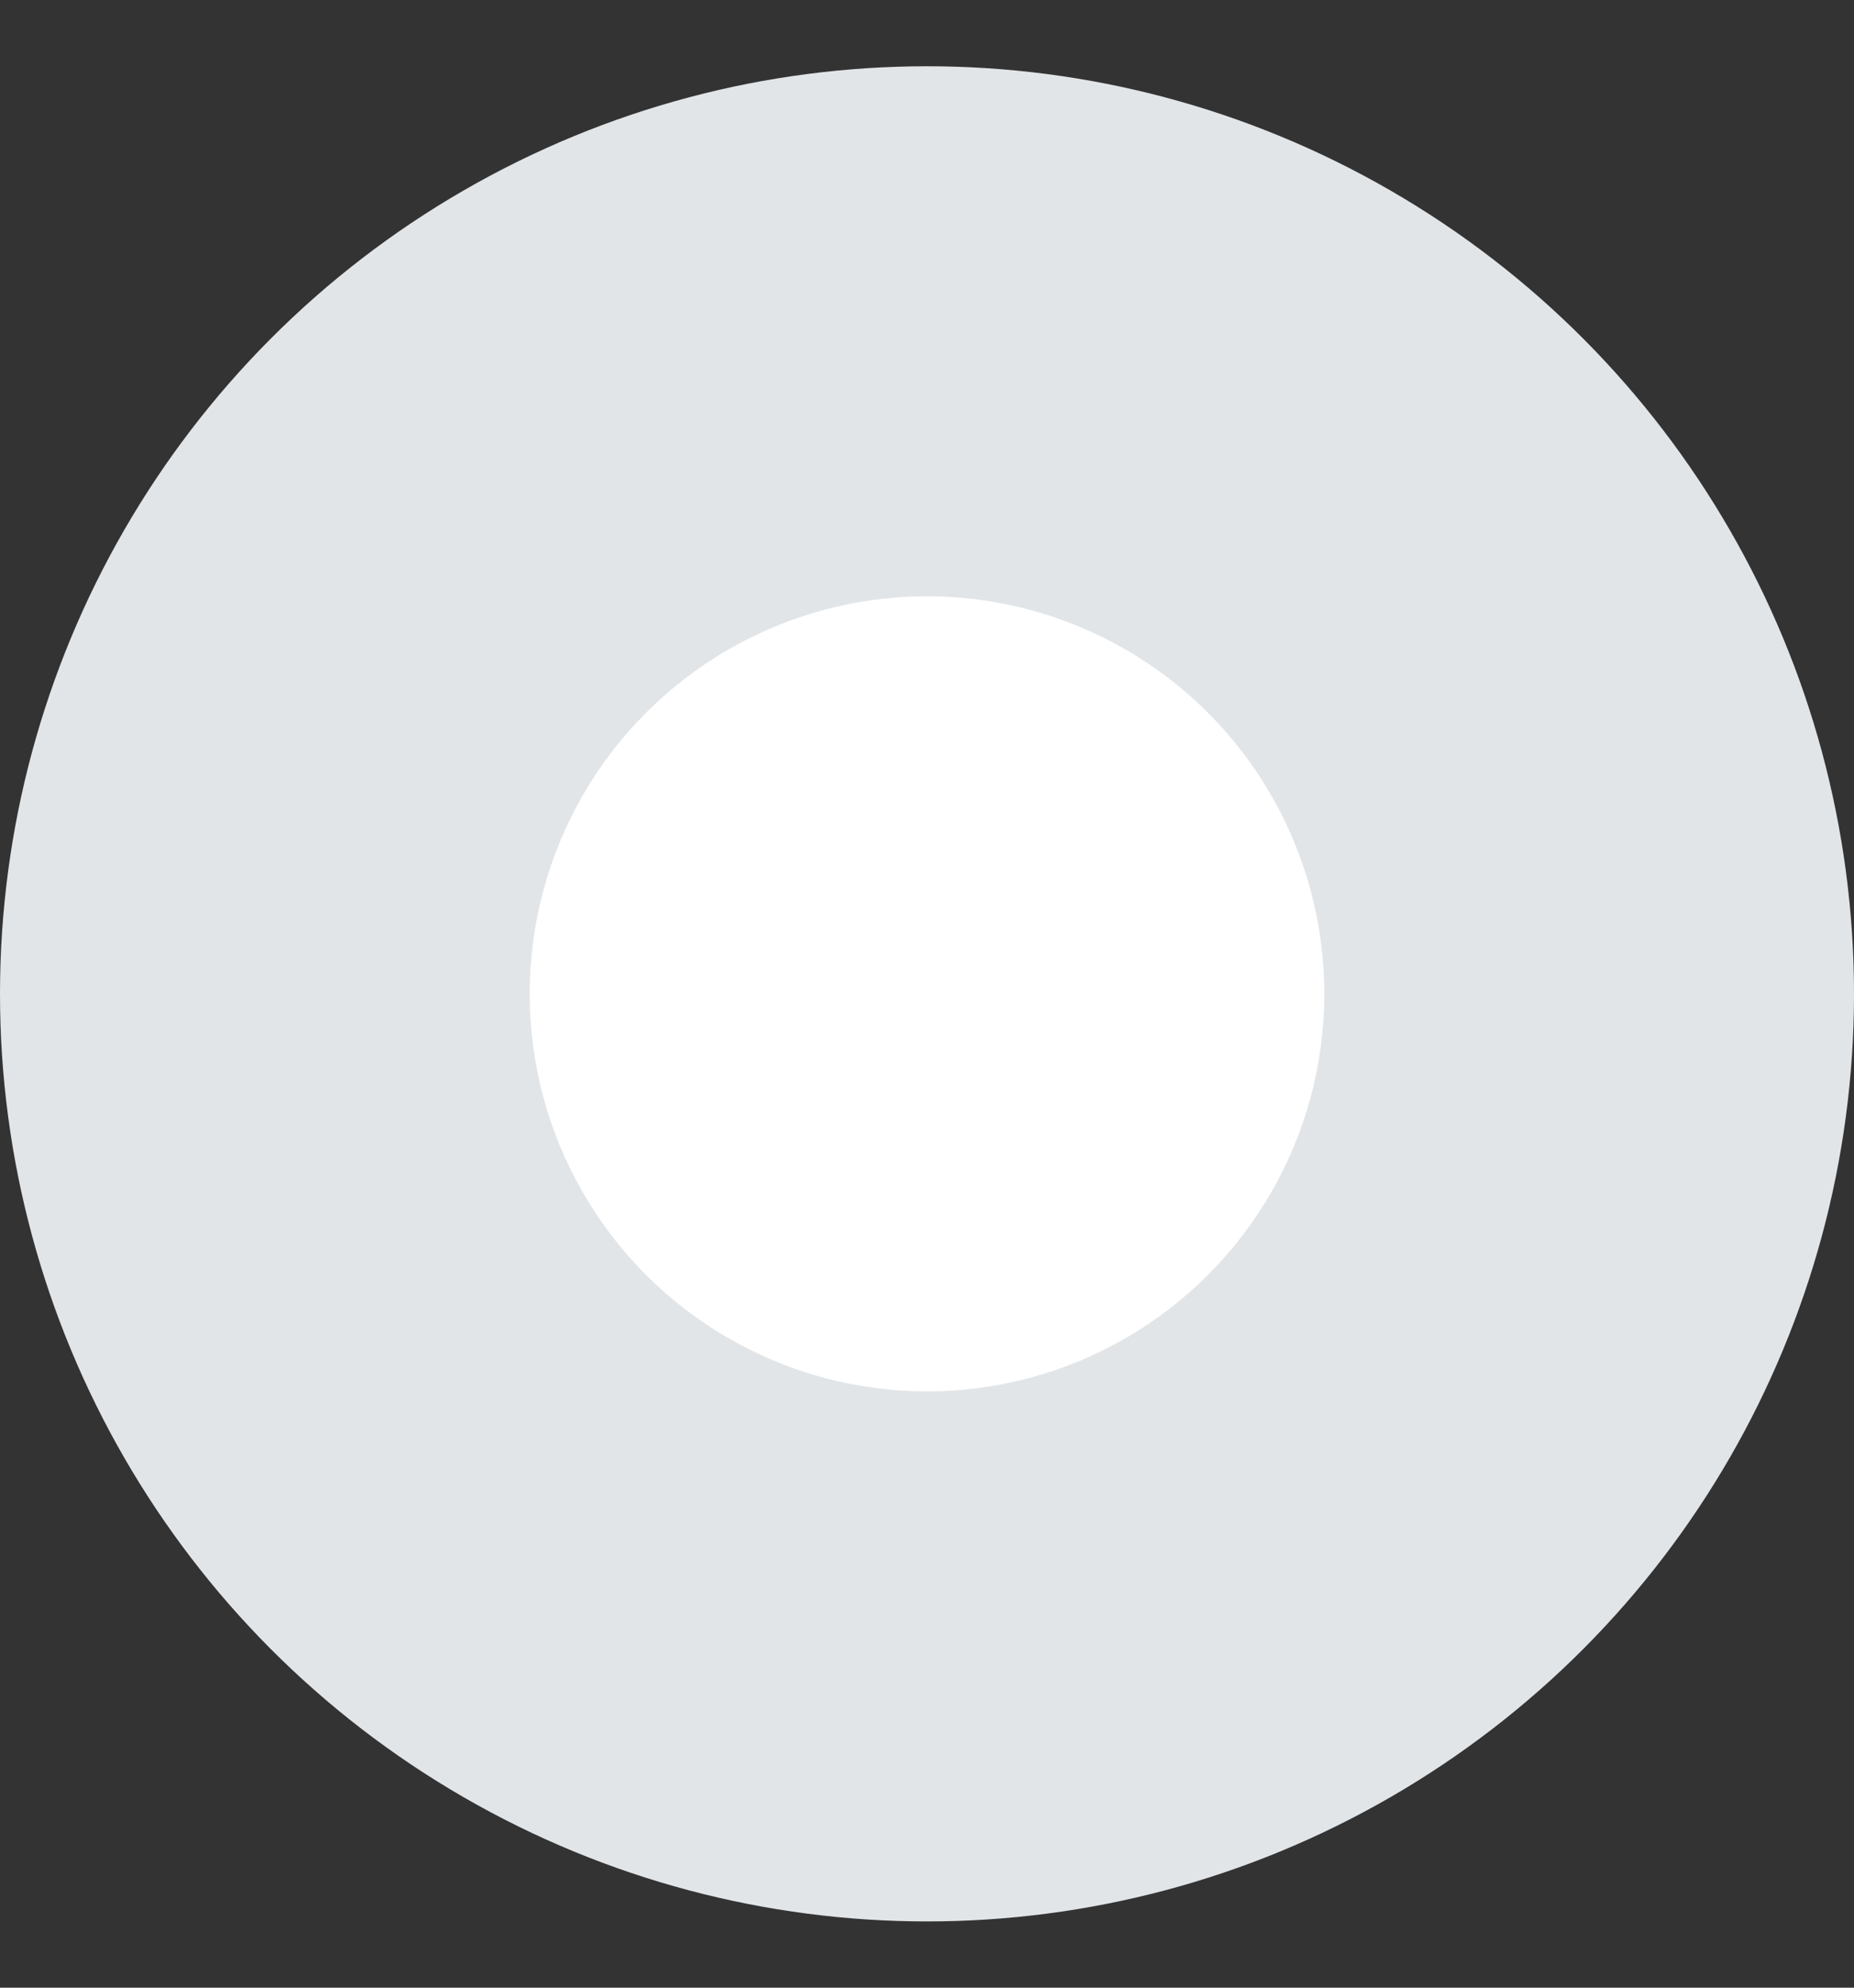 <svg xmlns="http://www.w3.org/2000/svg" width="14" height="15" viewBox="0 0 14 15" fill="none">
  <rect x="0" y="0" width="14" height="15" fill="#333333" stroke="none"/>
  <circle cx="7" cy="7.5" r="7" fill="#E2E5E8"/>
  <circle cx="7" cy="7.5" r="3" fill="#FFFFFF"/>
</svg>